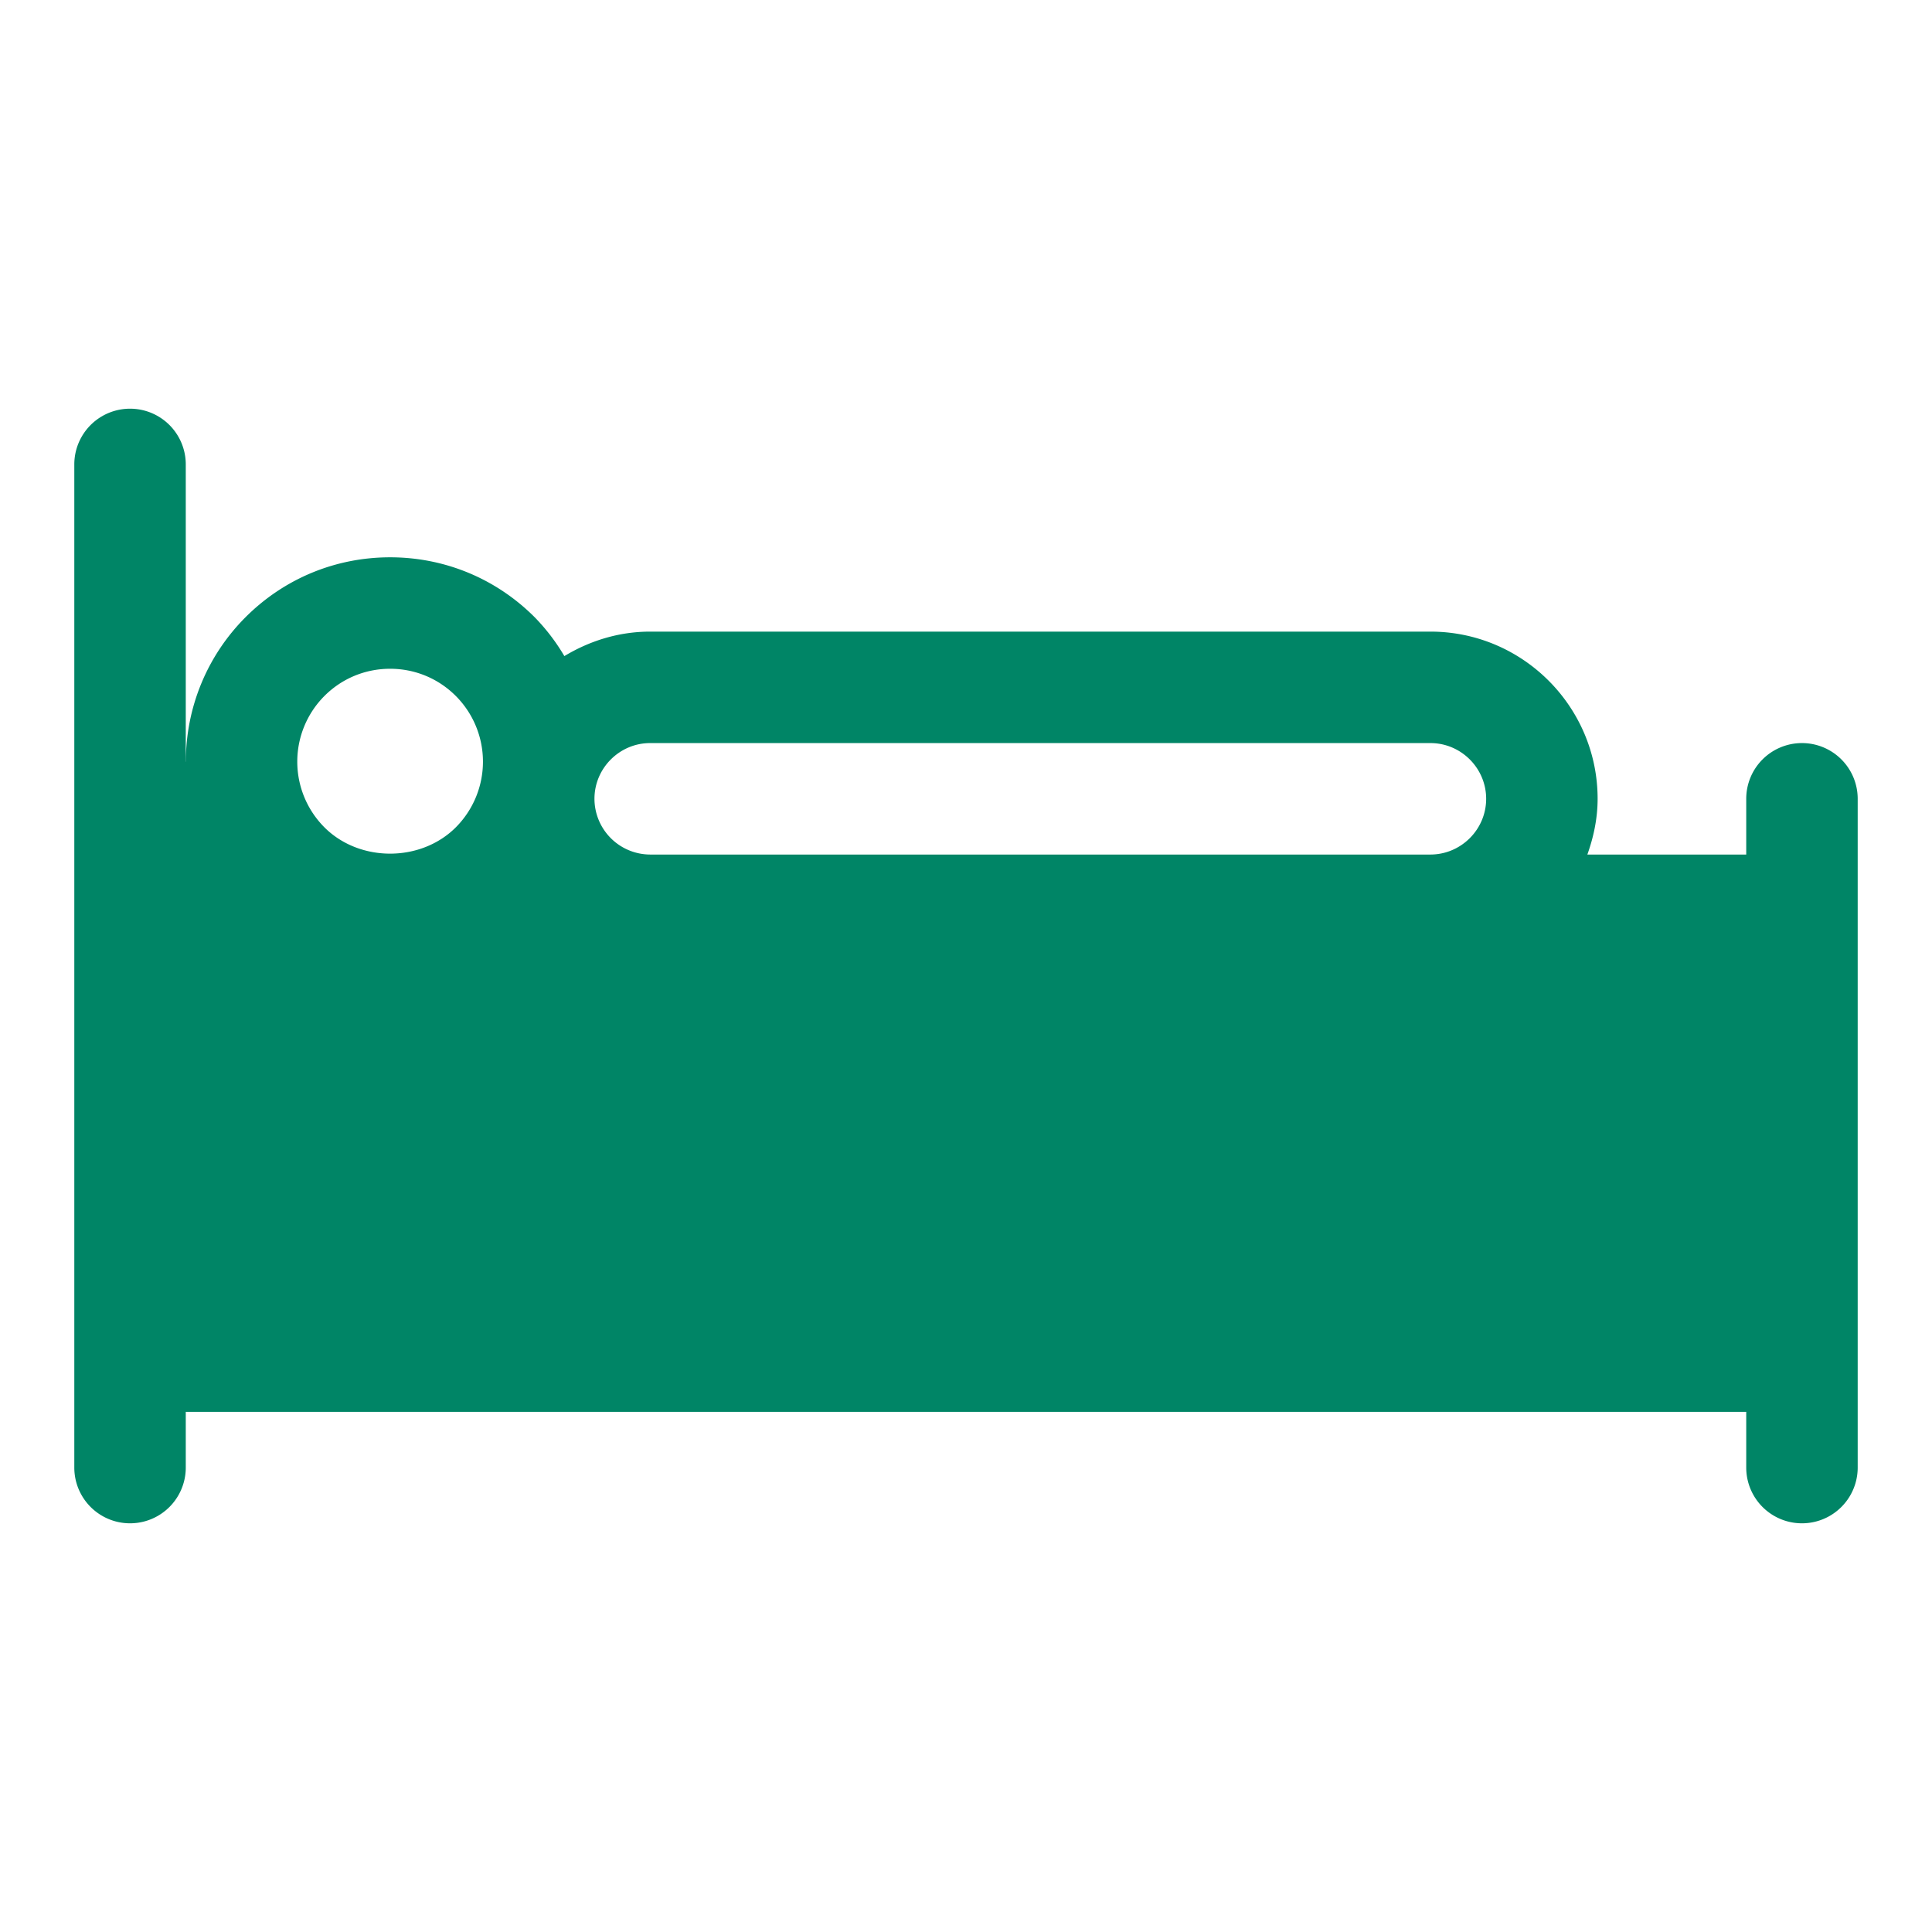 <svg xmlns="http://www.w3.org/2000/svg" width="52" height="52" viewBox="0 0 52 52"><path d="M48.5 20a1.5 1.5 0 0 0-1.5 1.5V23h-4.276c.168-.472.276-.972.276-1.5 0-2.481-2.019-4.5-4.5-4.5h-21c-.848 0-1.632.25-2.31.659a5.445 5.445 0 0 0-.801-1.048C13.35 15.572 11.969 15 10.5 15s-2.85.572-3.889 1.61a5.483 5.483 0 0 0-1.608 3.89H5v-8a1.5 1.5 0 0 0-3 0v27a1.5 1.5 0 0 0 3 0V38h42v1.5a1.5 1.5 0 0 0 3 0v-18a1.5 1.5 0 0 0-1.5-1.5zm-31 0h21c.825 0 1.5.675 1.5 1.5 0 .824-.673 1.497-1.496 1.5H17.496A1.504 1.504 0 0 1 16 21.5c0-.825.675-1.5 1.5-1.5zm-8.768-1.268C9.204 18.26 9.832 18 10.5 18s1.296.26 1.768.732a2.504 2.504 0 0 1 0 3.536c-.944.944-2.592.944-3.536 0a2.504 2.504 0 0 1 0-3.536z" fill="#008566"/></svg>